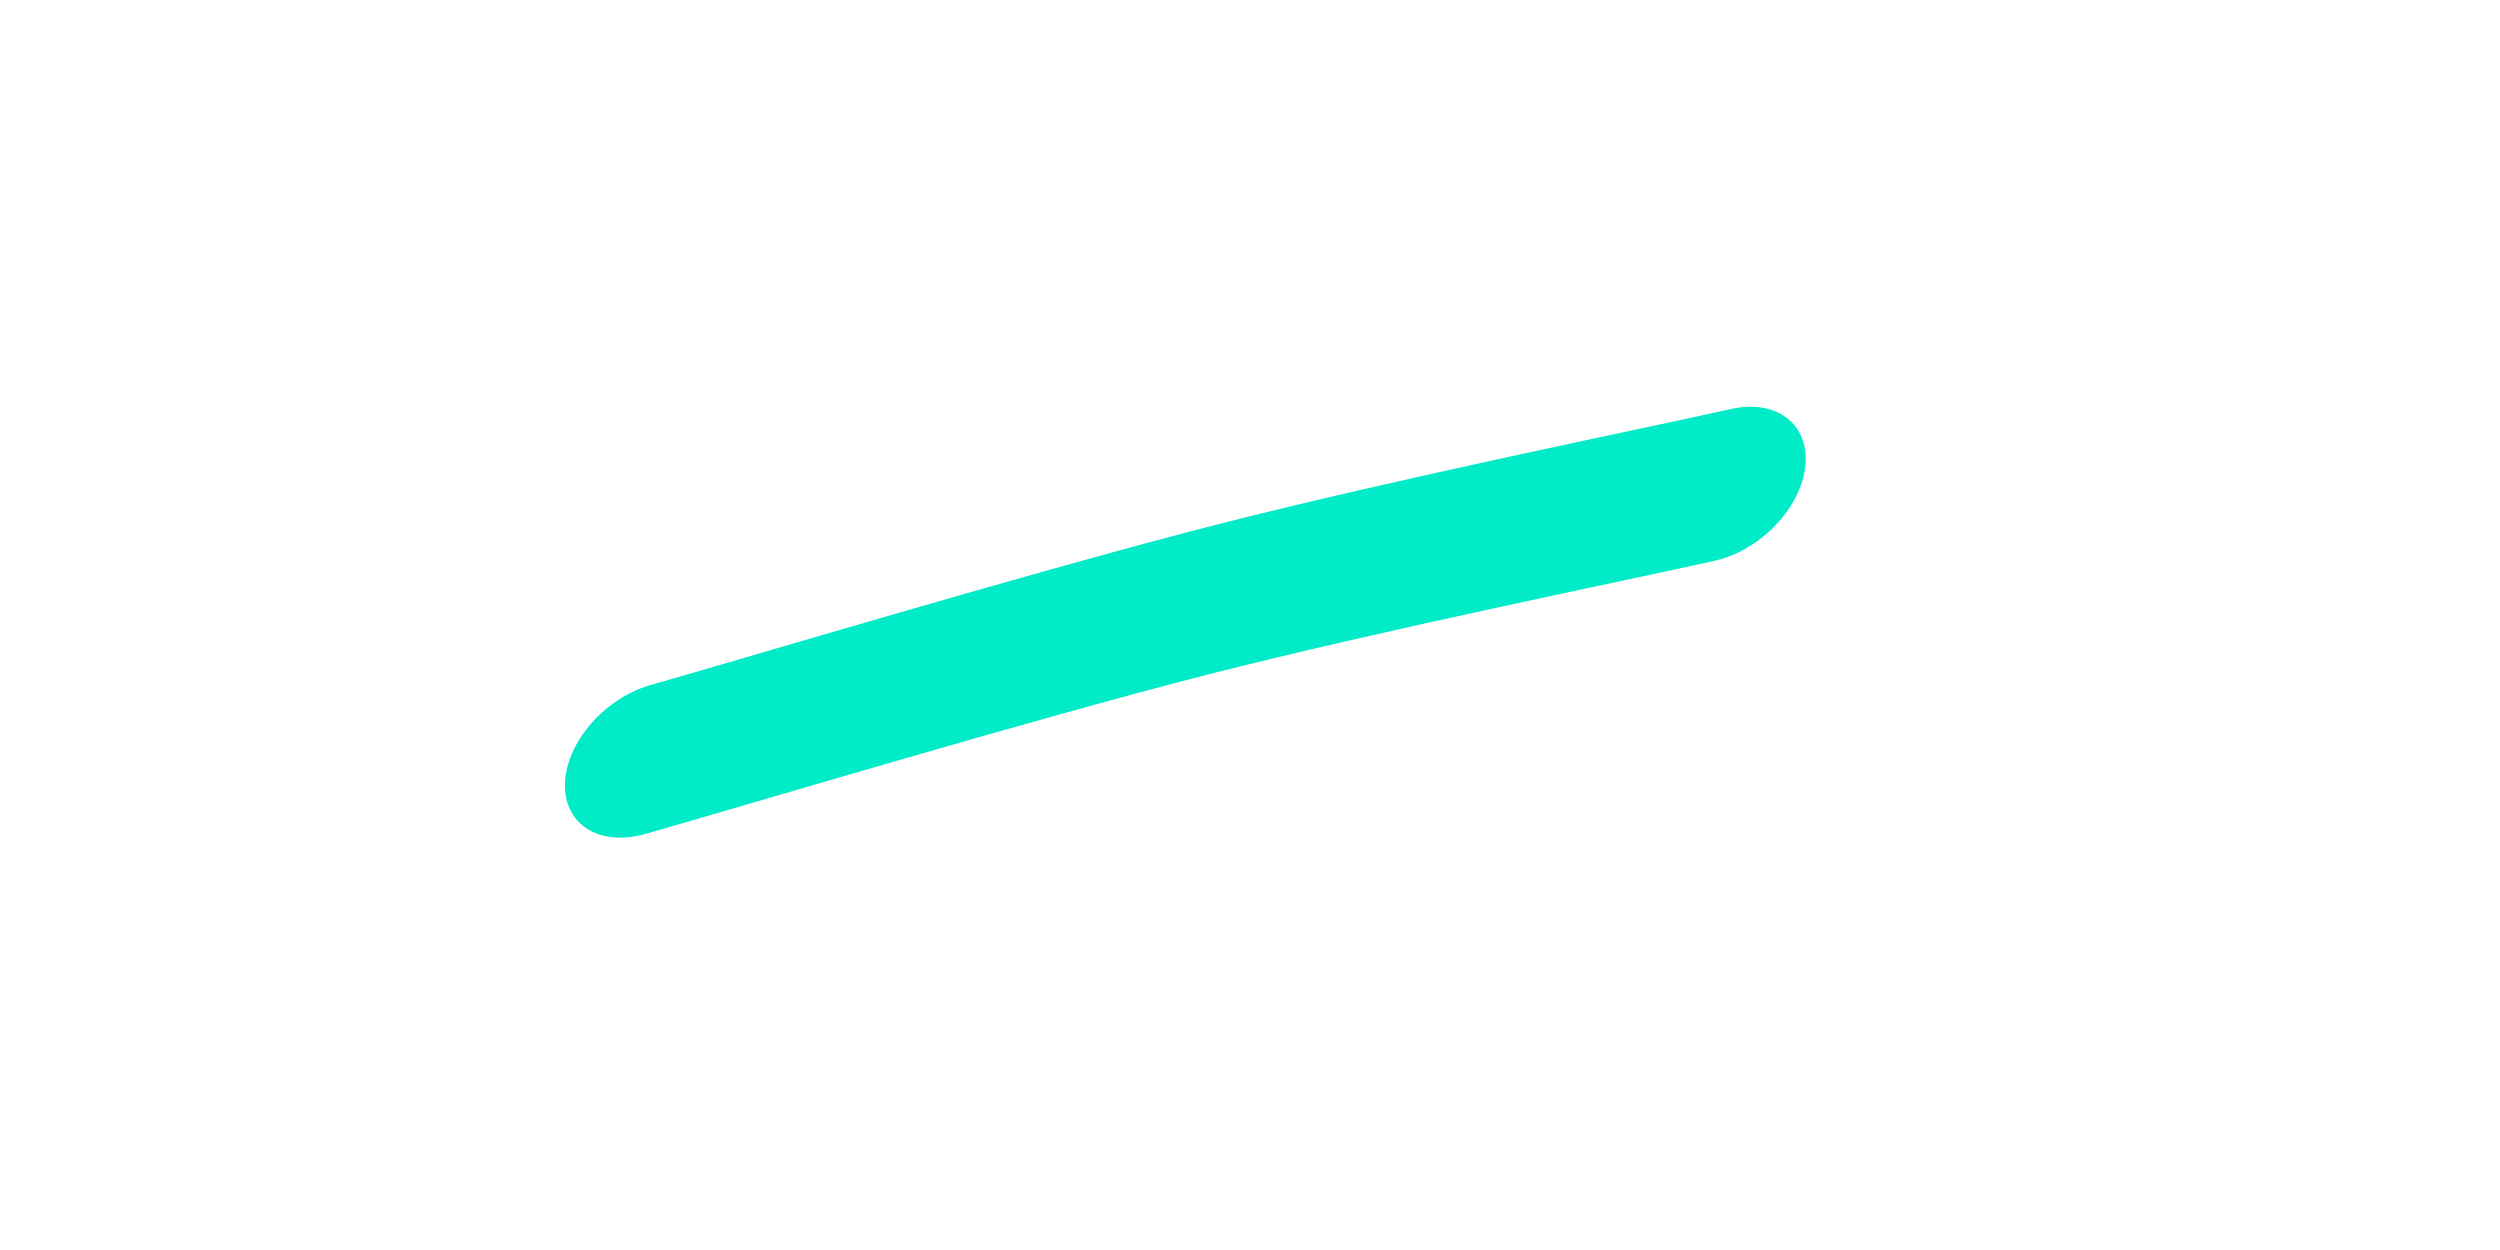 <svg xmlns="http://www.w3.org/2000/svg" version="1.1" xmlns:xlink="http://www.w3.org/1999/xlink" xmlns:svgjs="http://svgjs.dev/svgjs" viewBox="0 0 800 400"><path d="M206.423 243.049C233.479 234.529 316.588 206.577 368.755 191.928C420.923 177.28 494.316 161.285 519.428 155.157 " fill="none" stroke-width="50" stroke="#00ebc7" stroke-linecap="round" stroke-dasharray="81 0" stroke-opacity="1" transform="matrix(1,0,-0.353,1,86.661,0)"></path><defs><linearGradient id="SvgjsLinearGradient1000"><stop stop-color="hsl(37, 99%, 67%)" offset="0"></stop><stop stop-color="hsl(316, 73%, 52%)" offset="1"></stop></linearGradient></defs></svg>